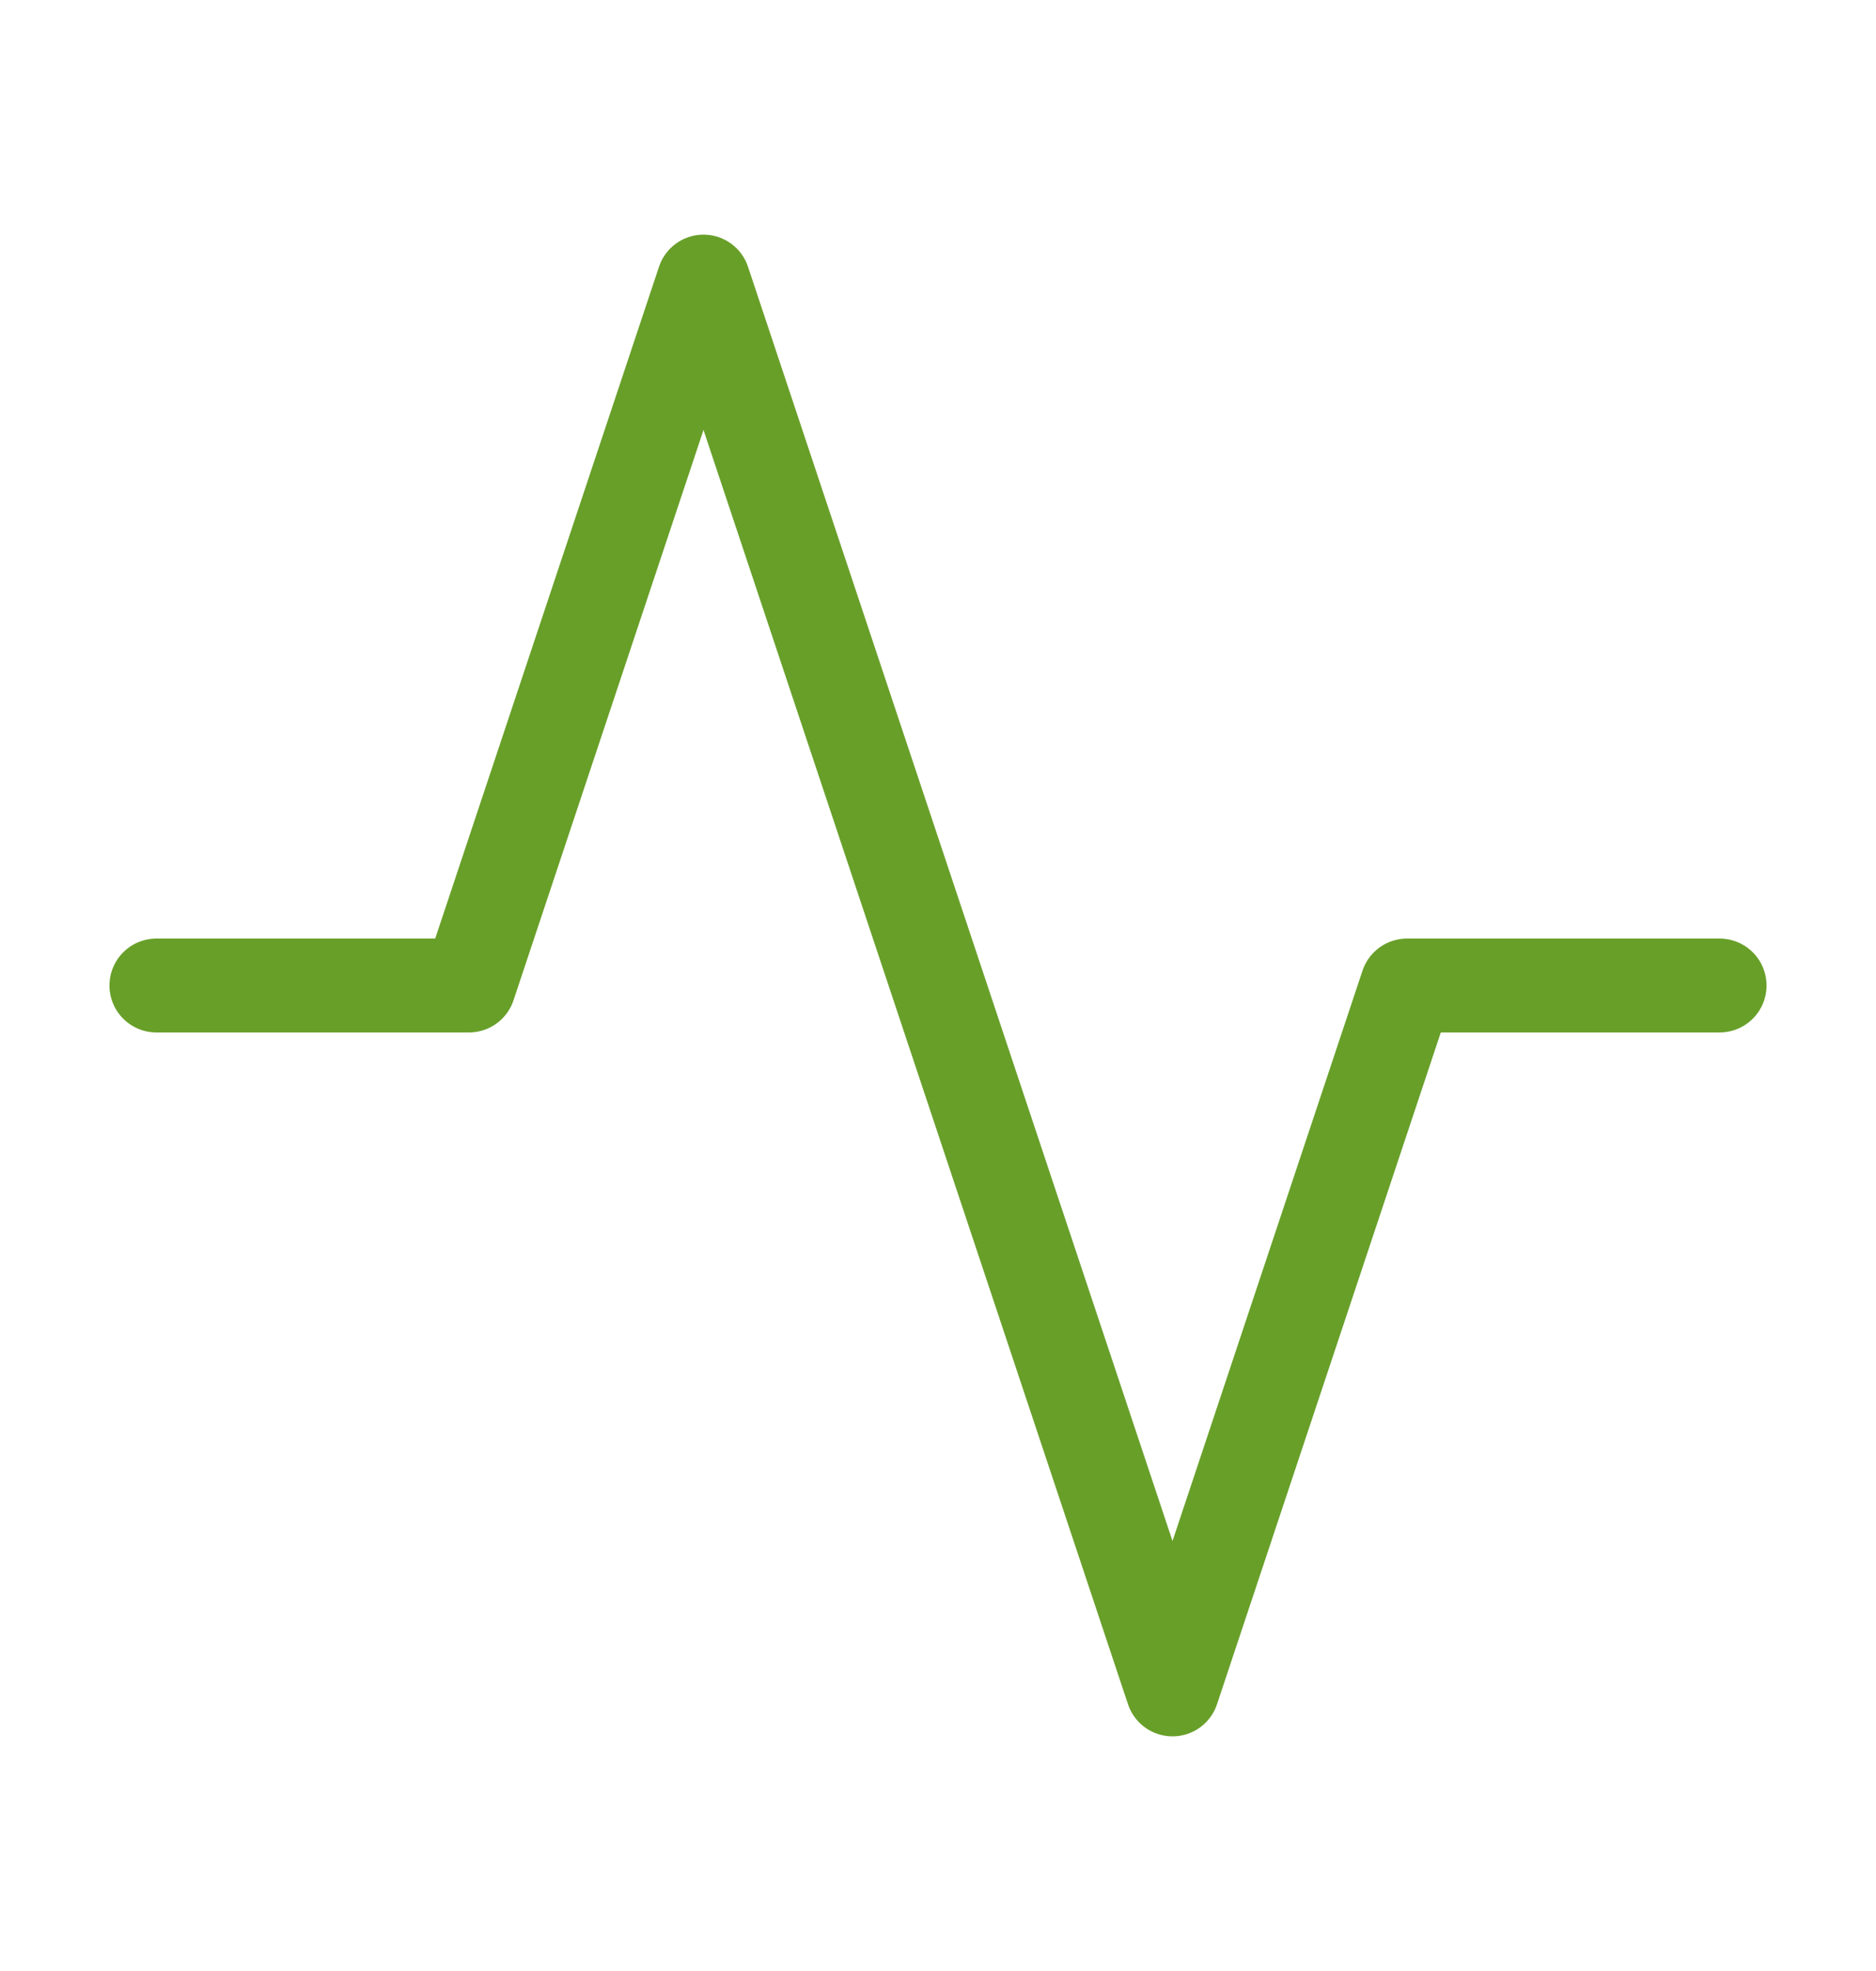 <svg width="20" height="21" viewBox="0 0 20 21" fill="none" xmlns="http://www.w3.org/2000/svg">
<path d="M18.333 10.5H15L12.5 18L7.5 3L5 10.5H1.667" stroke="#689F29" stroke-linecap="round" stroke-linejoin="round"/>
</svg>
